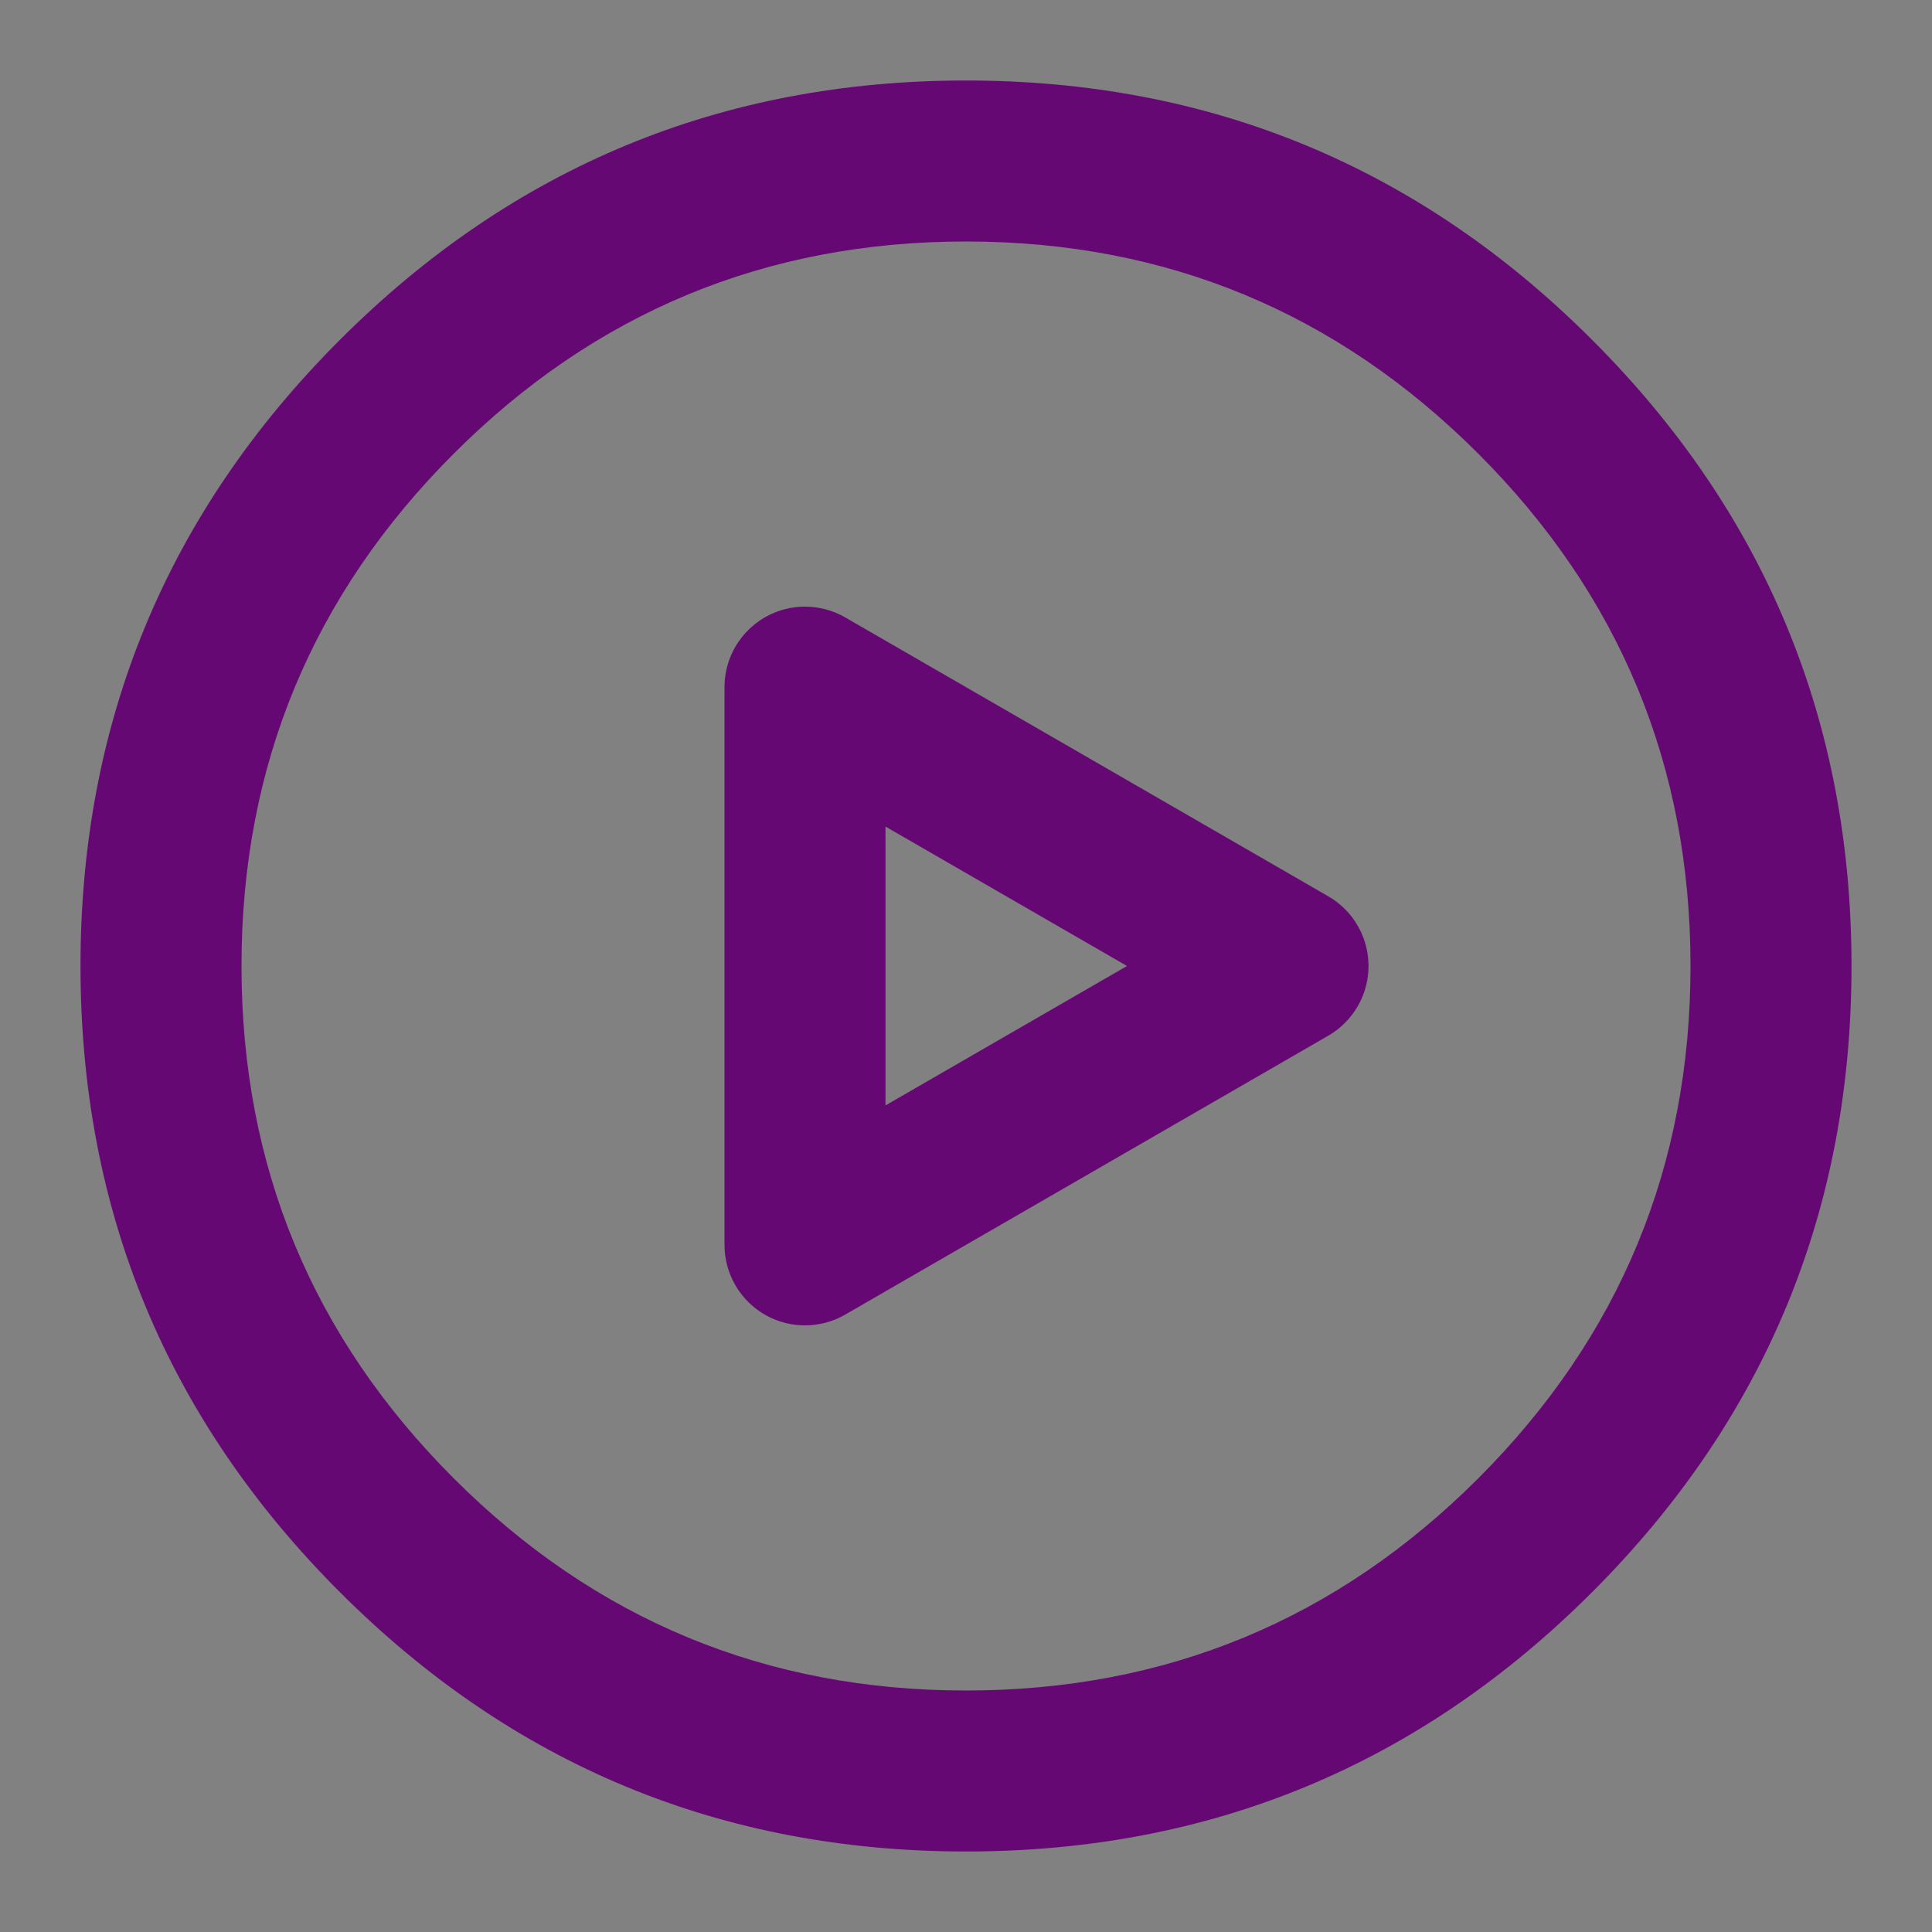 <svg xmlns="http://www.w3.org/2000/svg" xmlns:xlink="http://www.w3.org/1999/xlink" fill="none" version="1.1" width="48" height="48" viewBox="0 0 48 48"><rect x="0" y="0" width="48" height="48" fill="#808080" stroke="none"/><defs><clipPath id="master_svg0_1_6551"><rect x="0" y="0" width="48" height="48" rx="0"/></clipPath></defs><g clip-path="url(#master_svg0_1_6551)"><g><rect x="0" y="0" width="48" height="48" rx="0" fill="#FFFFFF" fill-opacity="0.01"/></g><g><path d="M6,24Q6,31.456,11.272,36.728Q16.544,42,24,42Q31.456,42,36.728,36.728Q42,31.456,42,24Q42,16.544,36.728,11.272Q31.456,6,24,6Q16.544,6,11.272,11.272Q6,16.544,6,24ZM2,24Q2,14.887,8.444,8.444Q14.887,2,24,2Q33.113,2,39.556,8.444Q46,14.887,46,24Q46,33.113,39.556,39.556Q33.113,46,24,46Q14.887,46,8.444,39.556Q2,33.113,2,24Z" fill="#660874" fill-opacity="1"/></g><g><path d="M18,30.928L18,24L18,17.072Q18,16.974,18.01,16.876Q18.019,16.778,18.038,16.682Q18.058,16.585,18.086,16.491Q18.115,16.397,18.152,16.306Q18.19,16.216,18.236,16.129Q18.282,16.042,18.337,15.961Q18.392,15.879,18.454,15.803Q18.516,15.727,18.586,15.658Q18.655,15.588,18.731,15.526Q18.807,15.463,18.889,15.409Q18.971,15.354,19.057,15.308Q19.144,15.262,19.235,15.224Q19.325,15.186,19.419,15.158Q19.513,15.129,19.61,15.11Q19.706,15.091,19.804,15.081Q19.902,15.072,20,15.072Q20.263,15.072,20.518,15.14Q20.772,15.208,21,15.34L27,18.804L33,22.268Q33.085,22.317,33.165,22.374Q33.245,22.432,33.319,22.496Q33.393,22.561,33.46,22.633Q33.527,22.705,33.587,22.782Q33.647,22.86,33.698,22.944Q33.75,23.027,33.794,23.115Q33.837,23.204,33.872,23.296Q33.906,23.387,33.932,23.482Q33.957,23.577,33.973,23.674Q33.989,23.771,33.996,23.869Q34.002,23.967,33.999,24.065Q33.996,24.164,33.983,24.261Q33.97,24.358,33.948,24.454Q33.925,24.55,33.894,24.643Q33.862,24.736,33.822,24.825Q33.781,24.915,33.732,25Q33.6,25.228,33.414,25.414Q33.228,25.6,33,25.732L27,29.196L21,32.66Q20.915,32.709,20.825,32.75Q20.736,32.791,20.643,32.822Q20.55,32.854,20.454,32.876Q20.358,32.898,20.261,32.911Q20.164,32.924,20.065,32.927Q19.967,32.93,19.869,32.924Q19.771,32.918,19.674,32.902Q19.577,32.886,19.482,32.86Q19.387,32.835,19.296,32.8Q19.204,32.765,19.115,32.722Q19.027,32.679,18.944,32.627Q18.86,32.575,18.782,32.515Q18.705,32.455,18.633,32.388Q18.561,32.321,18.496,32.247Q18.432,32.173,18.374,32.093Q18.317,32.013,18.268,31.928Q18.136,31.7,18.068,31.446Q18,31.192,18,30.928ZM22,30.928L20,30.928L19,29.196L25,25.732L31,22.268L32,24L31,25.732L25,22.268L19,18.804L20,17.072L22,17.072L22,24L22,30.928Z" fill="#660874" fill-opacity="1"/></g></g></svg>